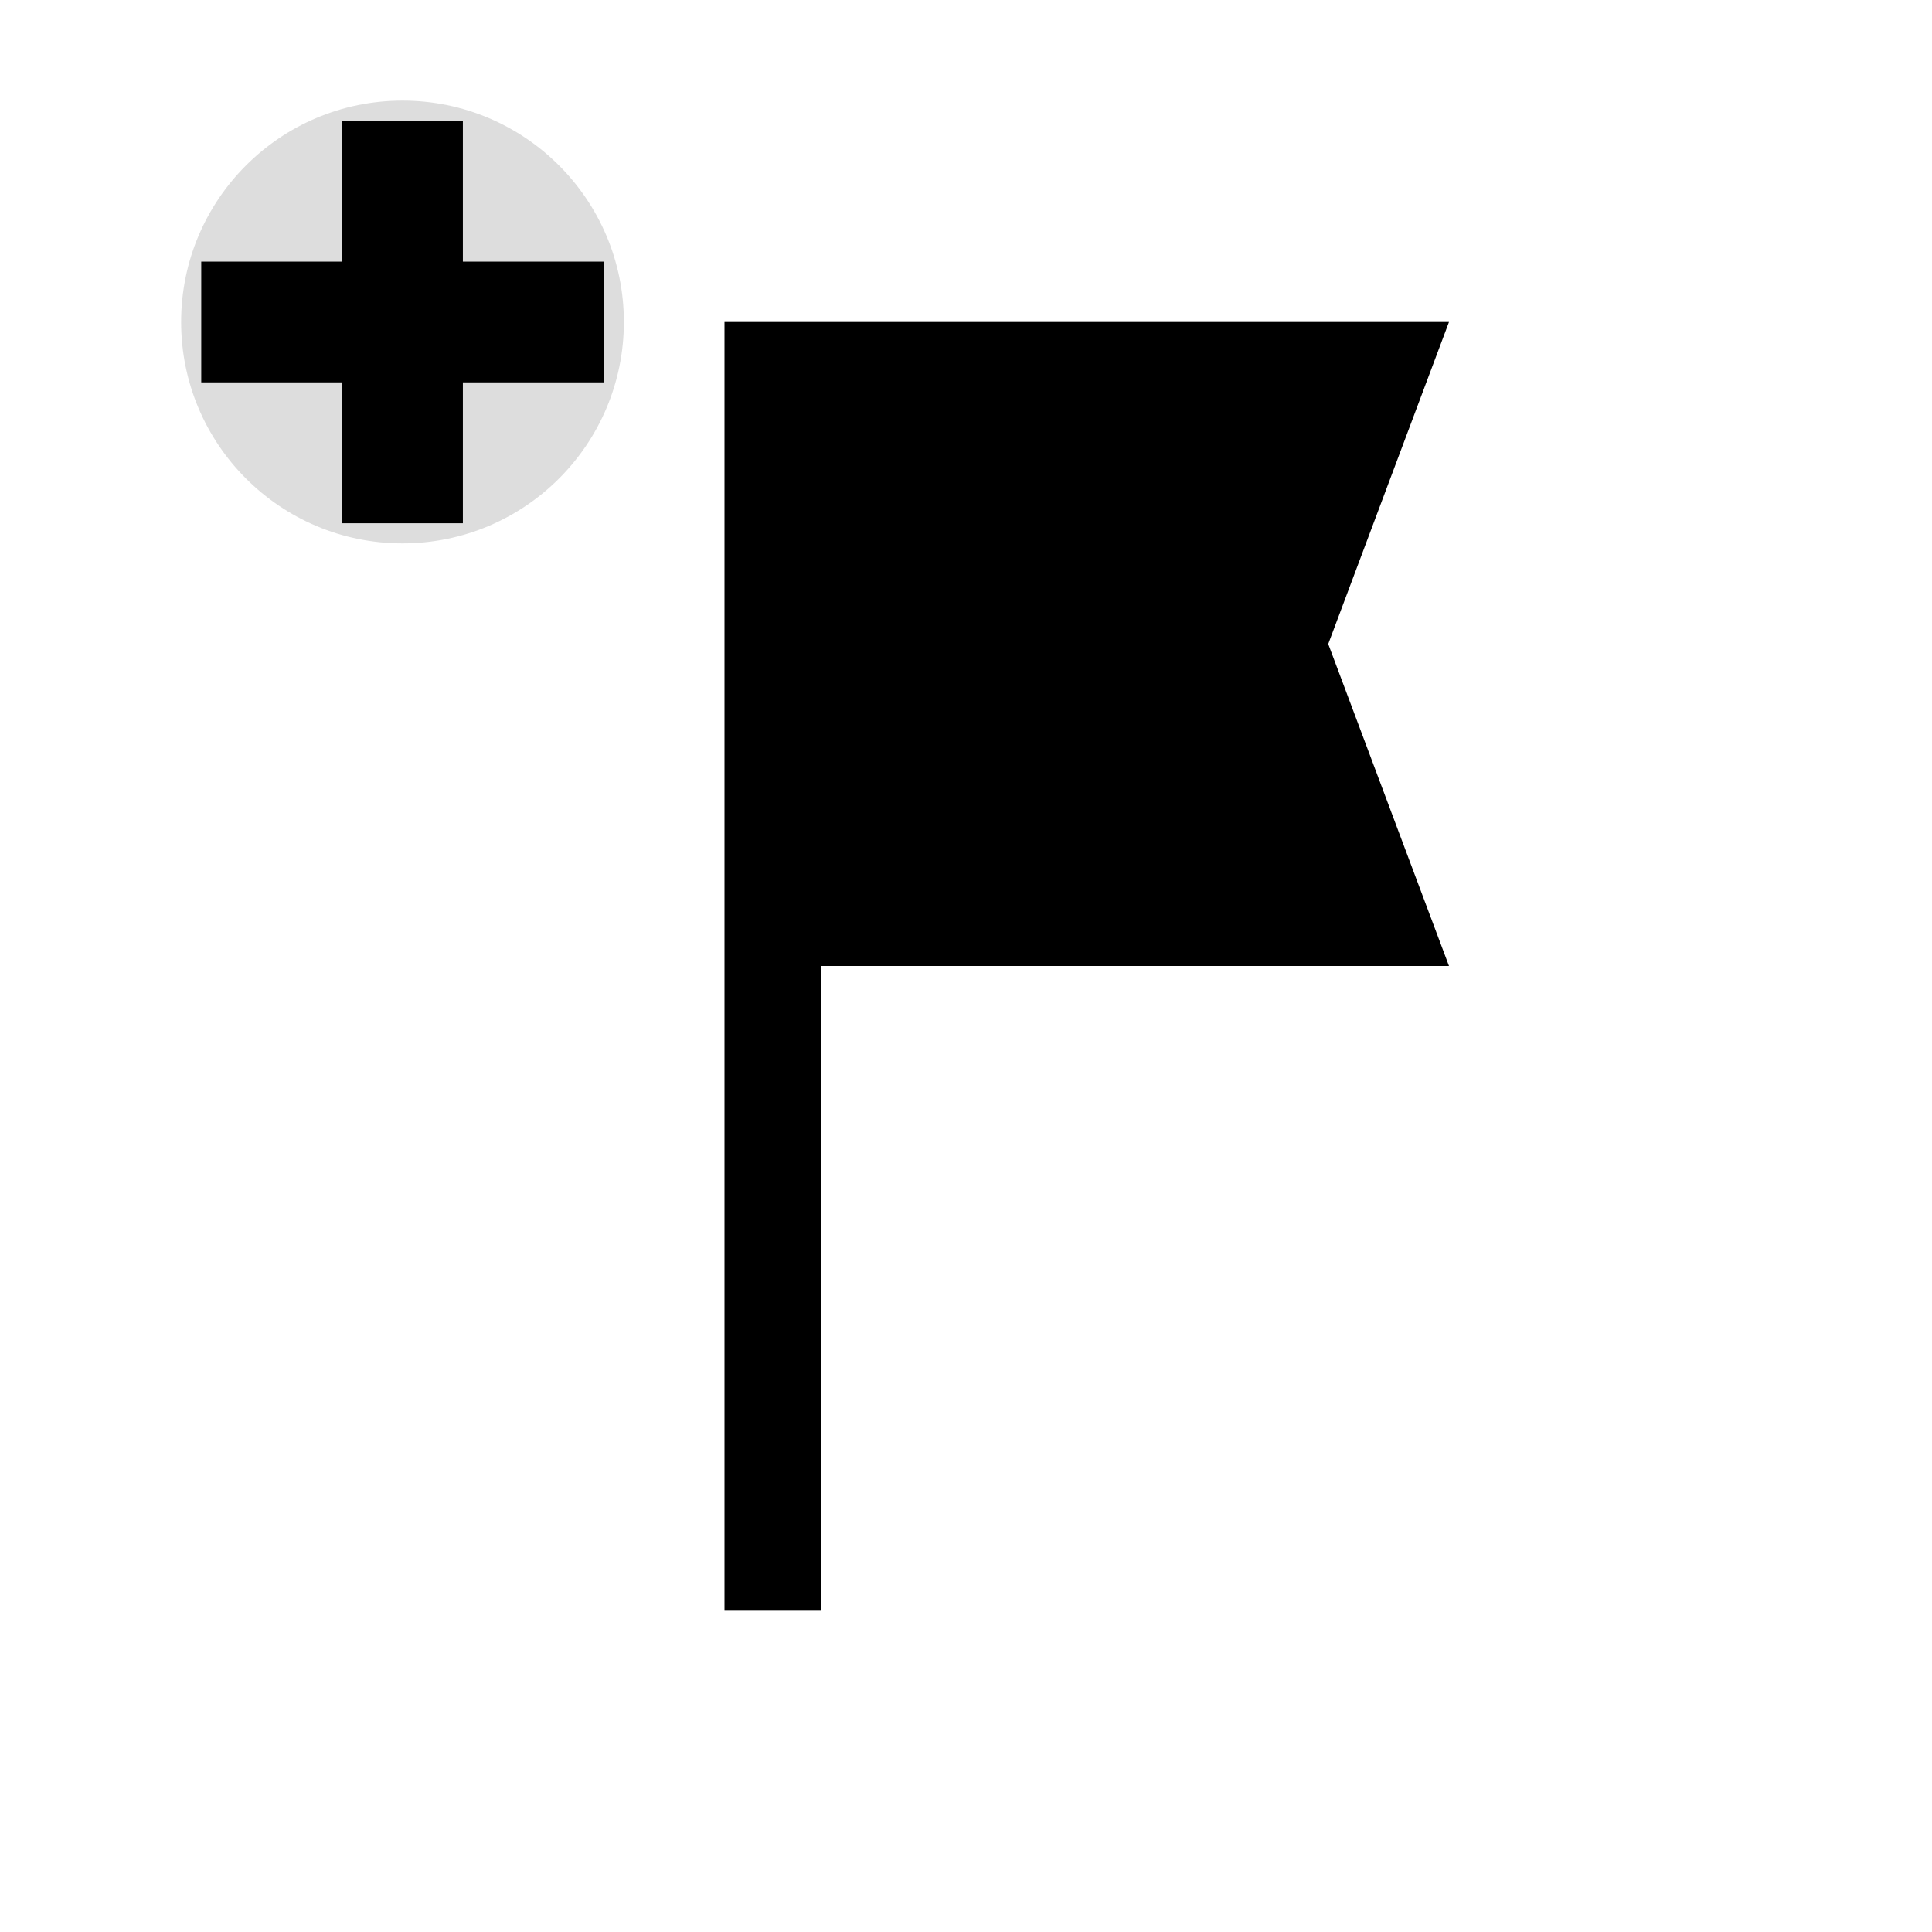 <svg width="24" height="24" viewBox="0 0 24 24" xmlns="http://www.w3.org/2000/svg">
  <!-- Flag pole -->
  <rect x="9" y="4" width="1.2" height="16" fill="#000000"/>
  
  <!-- Flag (smaller and moved closer to center) -->
  <path d="M10.2 4 L18 4 L16.5 8 L18 12 L10.2 12 Z" fill="#000000"/>
  
  <!-- Plus symbol on top left -->
  <circle cx="5" cy="4" r="2.75" fill="#dddddd"/>
  <rect x="4.25" y="1.5" width="1.5" height="5" fill="#000000"/>
  <rect x="2.5" y="3.25" width="5" height="1.5" fill="#000000"/>
</svg>